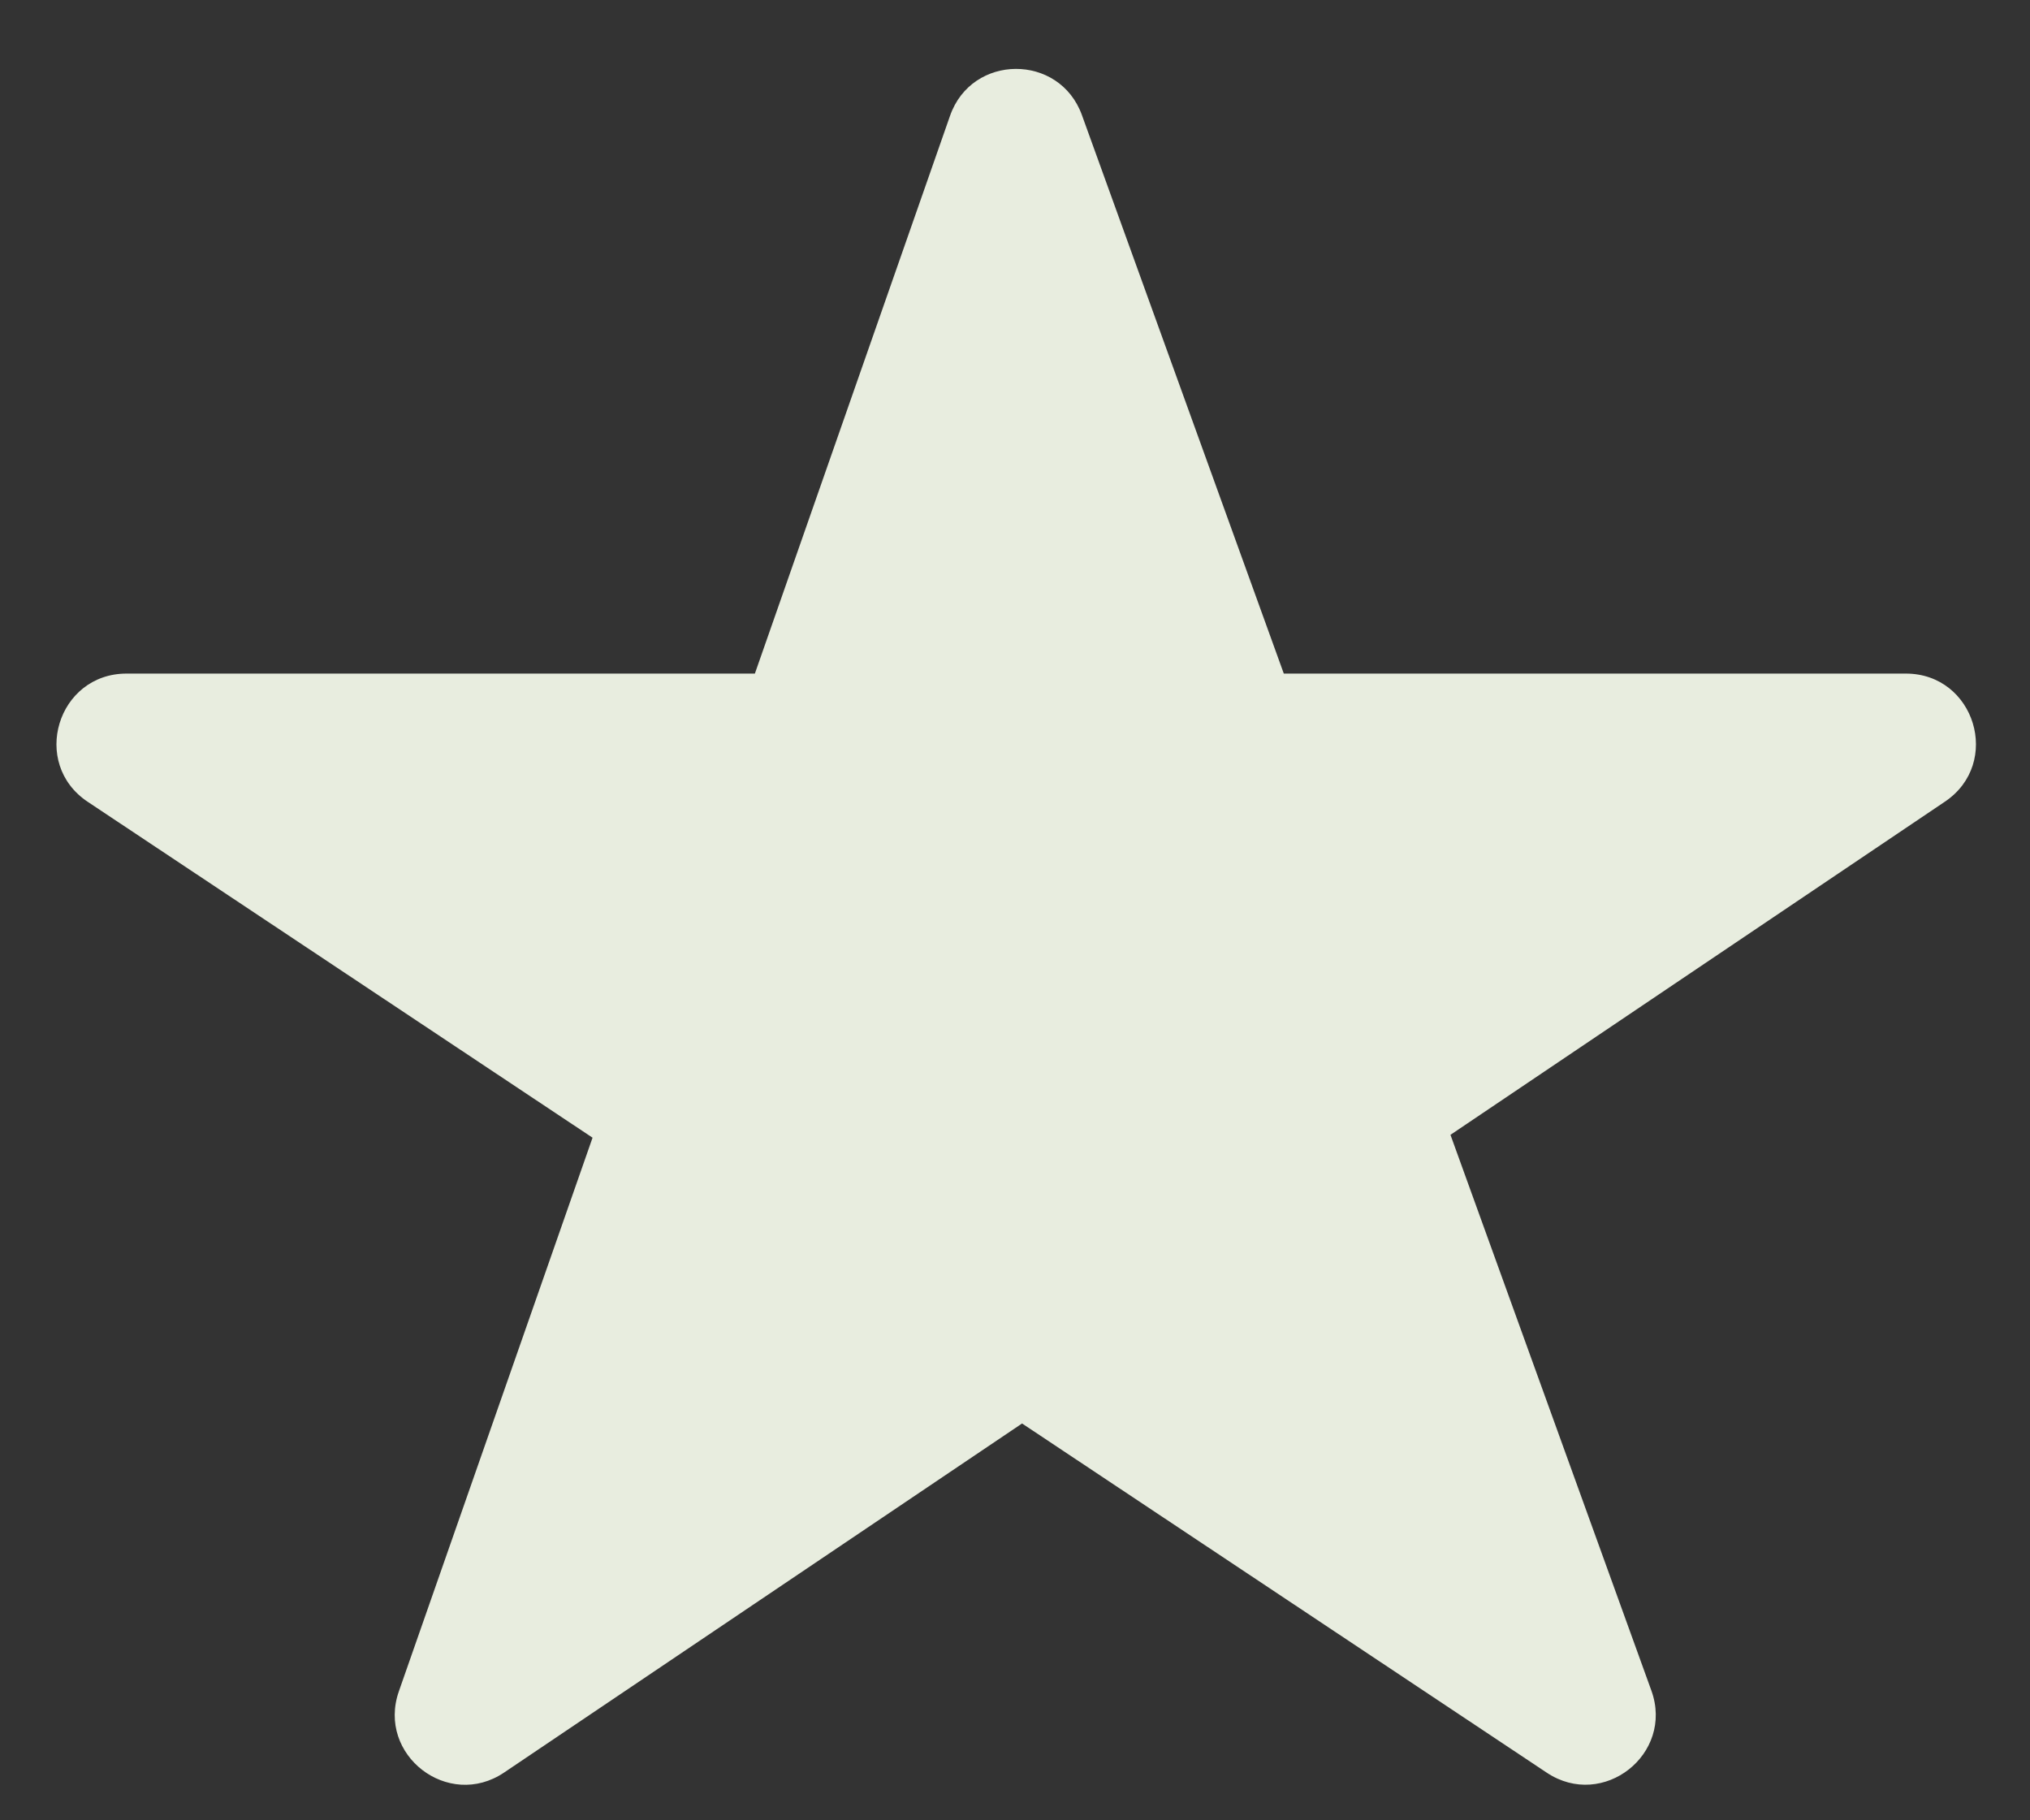<svg width="29" height="26" viewBox="0 0 29 26" fill="none" xmlns="http://www.w3.org/2000/svg">
<rect x="0" y="0" width="29" height="26" fill="#333333" stroke="none"/>
<path d="M5.698 24.158L8.465 16.25L1.254 11.453C0.43 10.905 0.819 9.621 1.808 9.621H10.784L13.572 1.654C13.882 0.766 15.136 0.759 15.456 1.644L18.34 9.621H27.226C28.213 9.621 28.603 10.899 27.785 11.45L20.721 16.209L23.591 24.147C23.919 25.054 22.9 25.854 22.097 25.32L14.601 20.332L7.201 25.318C6.403 25.855 5.381 25.066 5.698 24.158Z" fill="#E8EDDF"/>
</svg>
